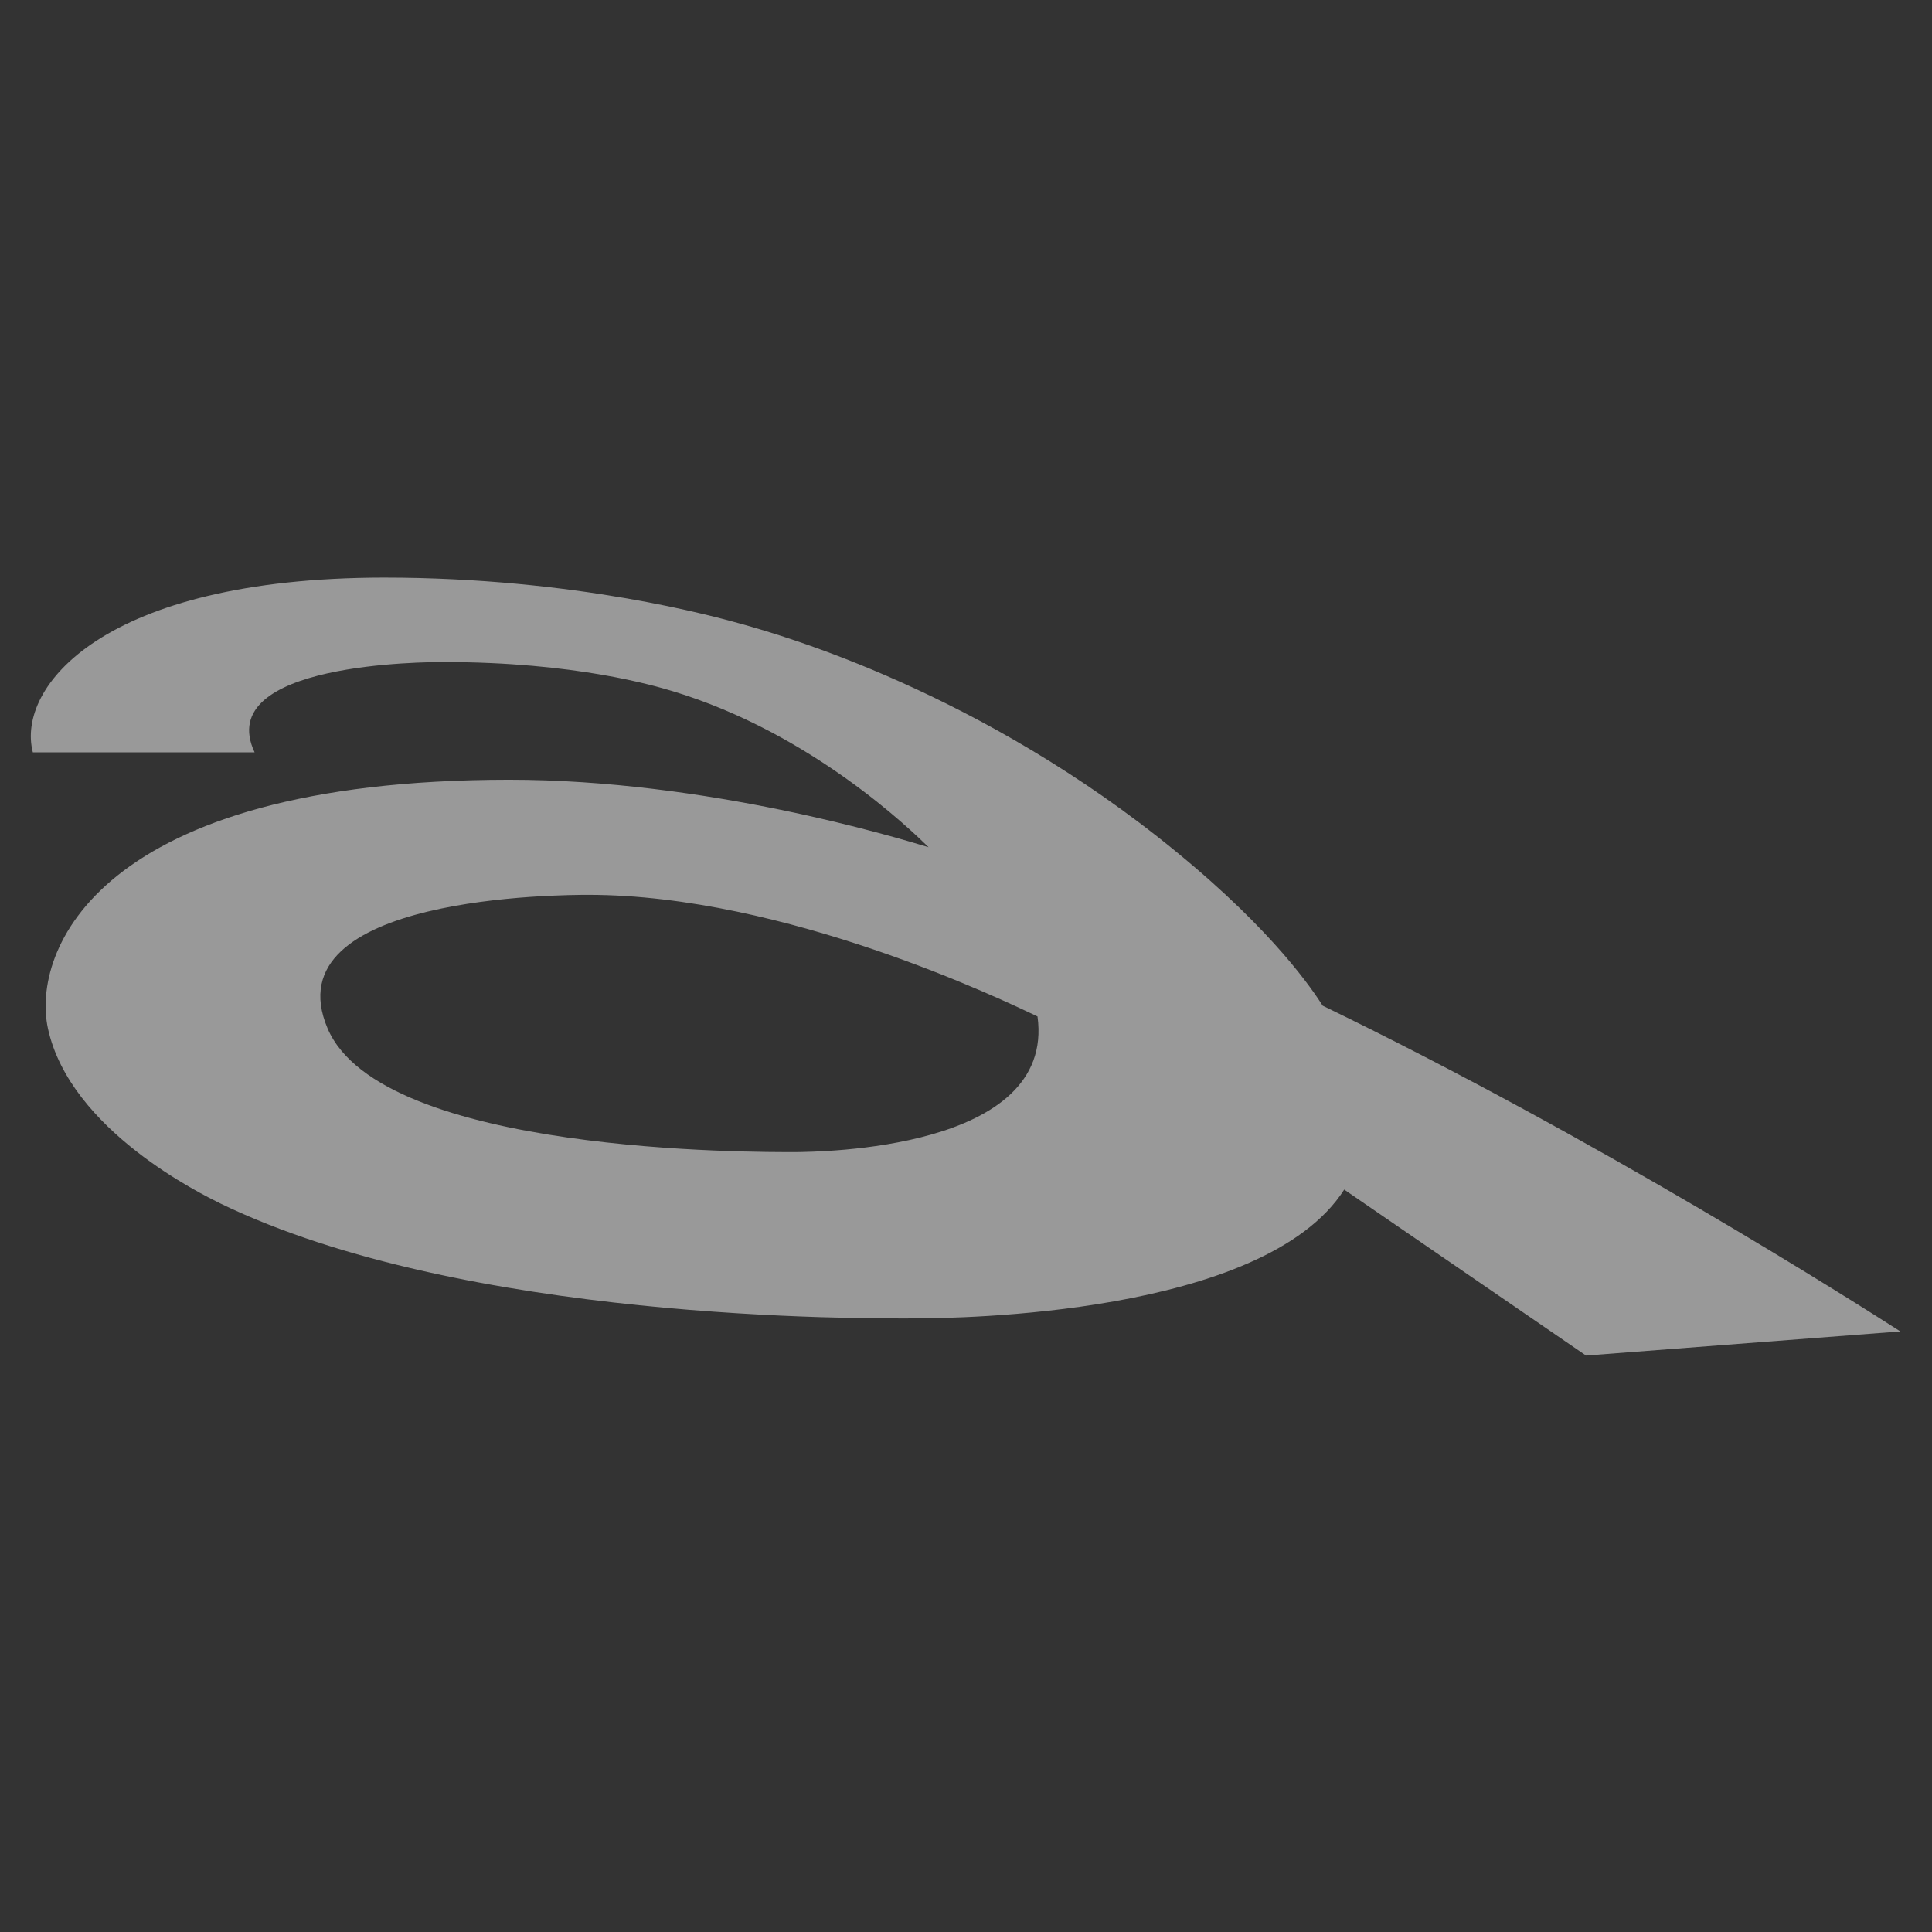 <svg width="100%" height="100%" viewBox="0 0 640 640" version="1.1" xmlns="http://www.w3.org/2000/svg" xmlns:xlink="http://www.w3.org/1999/xlink" xml:space="preserve" xmlns:serif="http://www.serif.com/" style="fill-rule:evenodd;clip-rule:evenodd;stroke-linejoin:round;stroke-miterlimit:2;">
    <rect x="0" y="0" width="640" height="640" fill="#333333" stroke="none"/>
    <g transform="matrix(10.849,0,0,10.801,-7921.56,-13652.2)">
        <path d="M758.519,1289.96C757.996,1289.45 754.952,1286.46 750.693,1285.17C750.154,1285.01 747.746,1284.28 743.711,1284.28C743.199,1284.28 736.648,1284.29 737.939,1287.05L731.168,1287.05C730.652,1285.06 733.288,1281.7 741.884,1281.69C747.746,1281.69 752.015,1282.89 752.868,1283.13C754.018,1283.46 760.11,1285.18 766.081,1290.1C769.101,1292.58 770.269,1294.38 770.553,1294.82C779.002,1298.93 786.824,1303.93 788.19,1304.81L778.593,1305.55L771.209,1300.46C768.745,1304.34 759.29,1304.4 758.203,1304.41C756.476,1304.42 744.317,1304.5 736.903,1300.89C736.362,1300.62 732.308,1298.65 731.629,1295.52C731.12,1293.16 733.121,1287.9 745.701,1287.89C751.745,1287.89 757.526,1289.66 758.519,1289.96ZM761.844,1295.15C760.821,1294.66 754.131,1291.42 748.133,1291.42C747.416,1291.42 738.428,1291.42 740.169,1295.52C741.815,1299.38 753.277,1299.31 754.46,1299.31C755.138,1299.3 762.405,1299.26 761.844,1295.15Z" style="fill: rgba(255, 255, 255, 0.5)"/>
    </g>
</svg>
